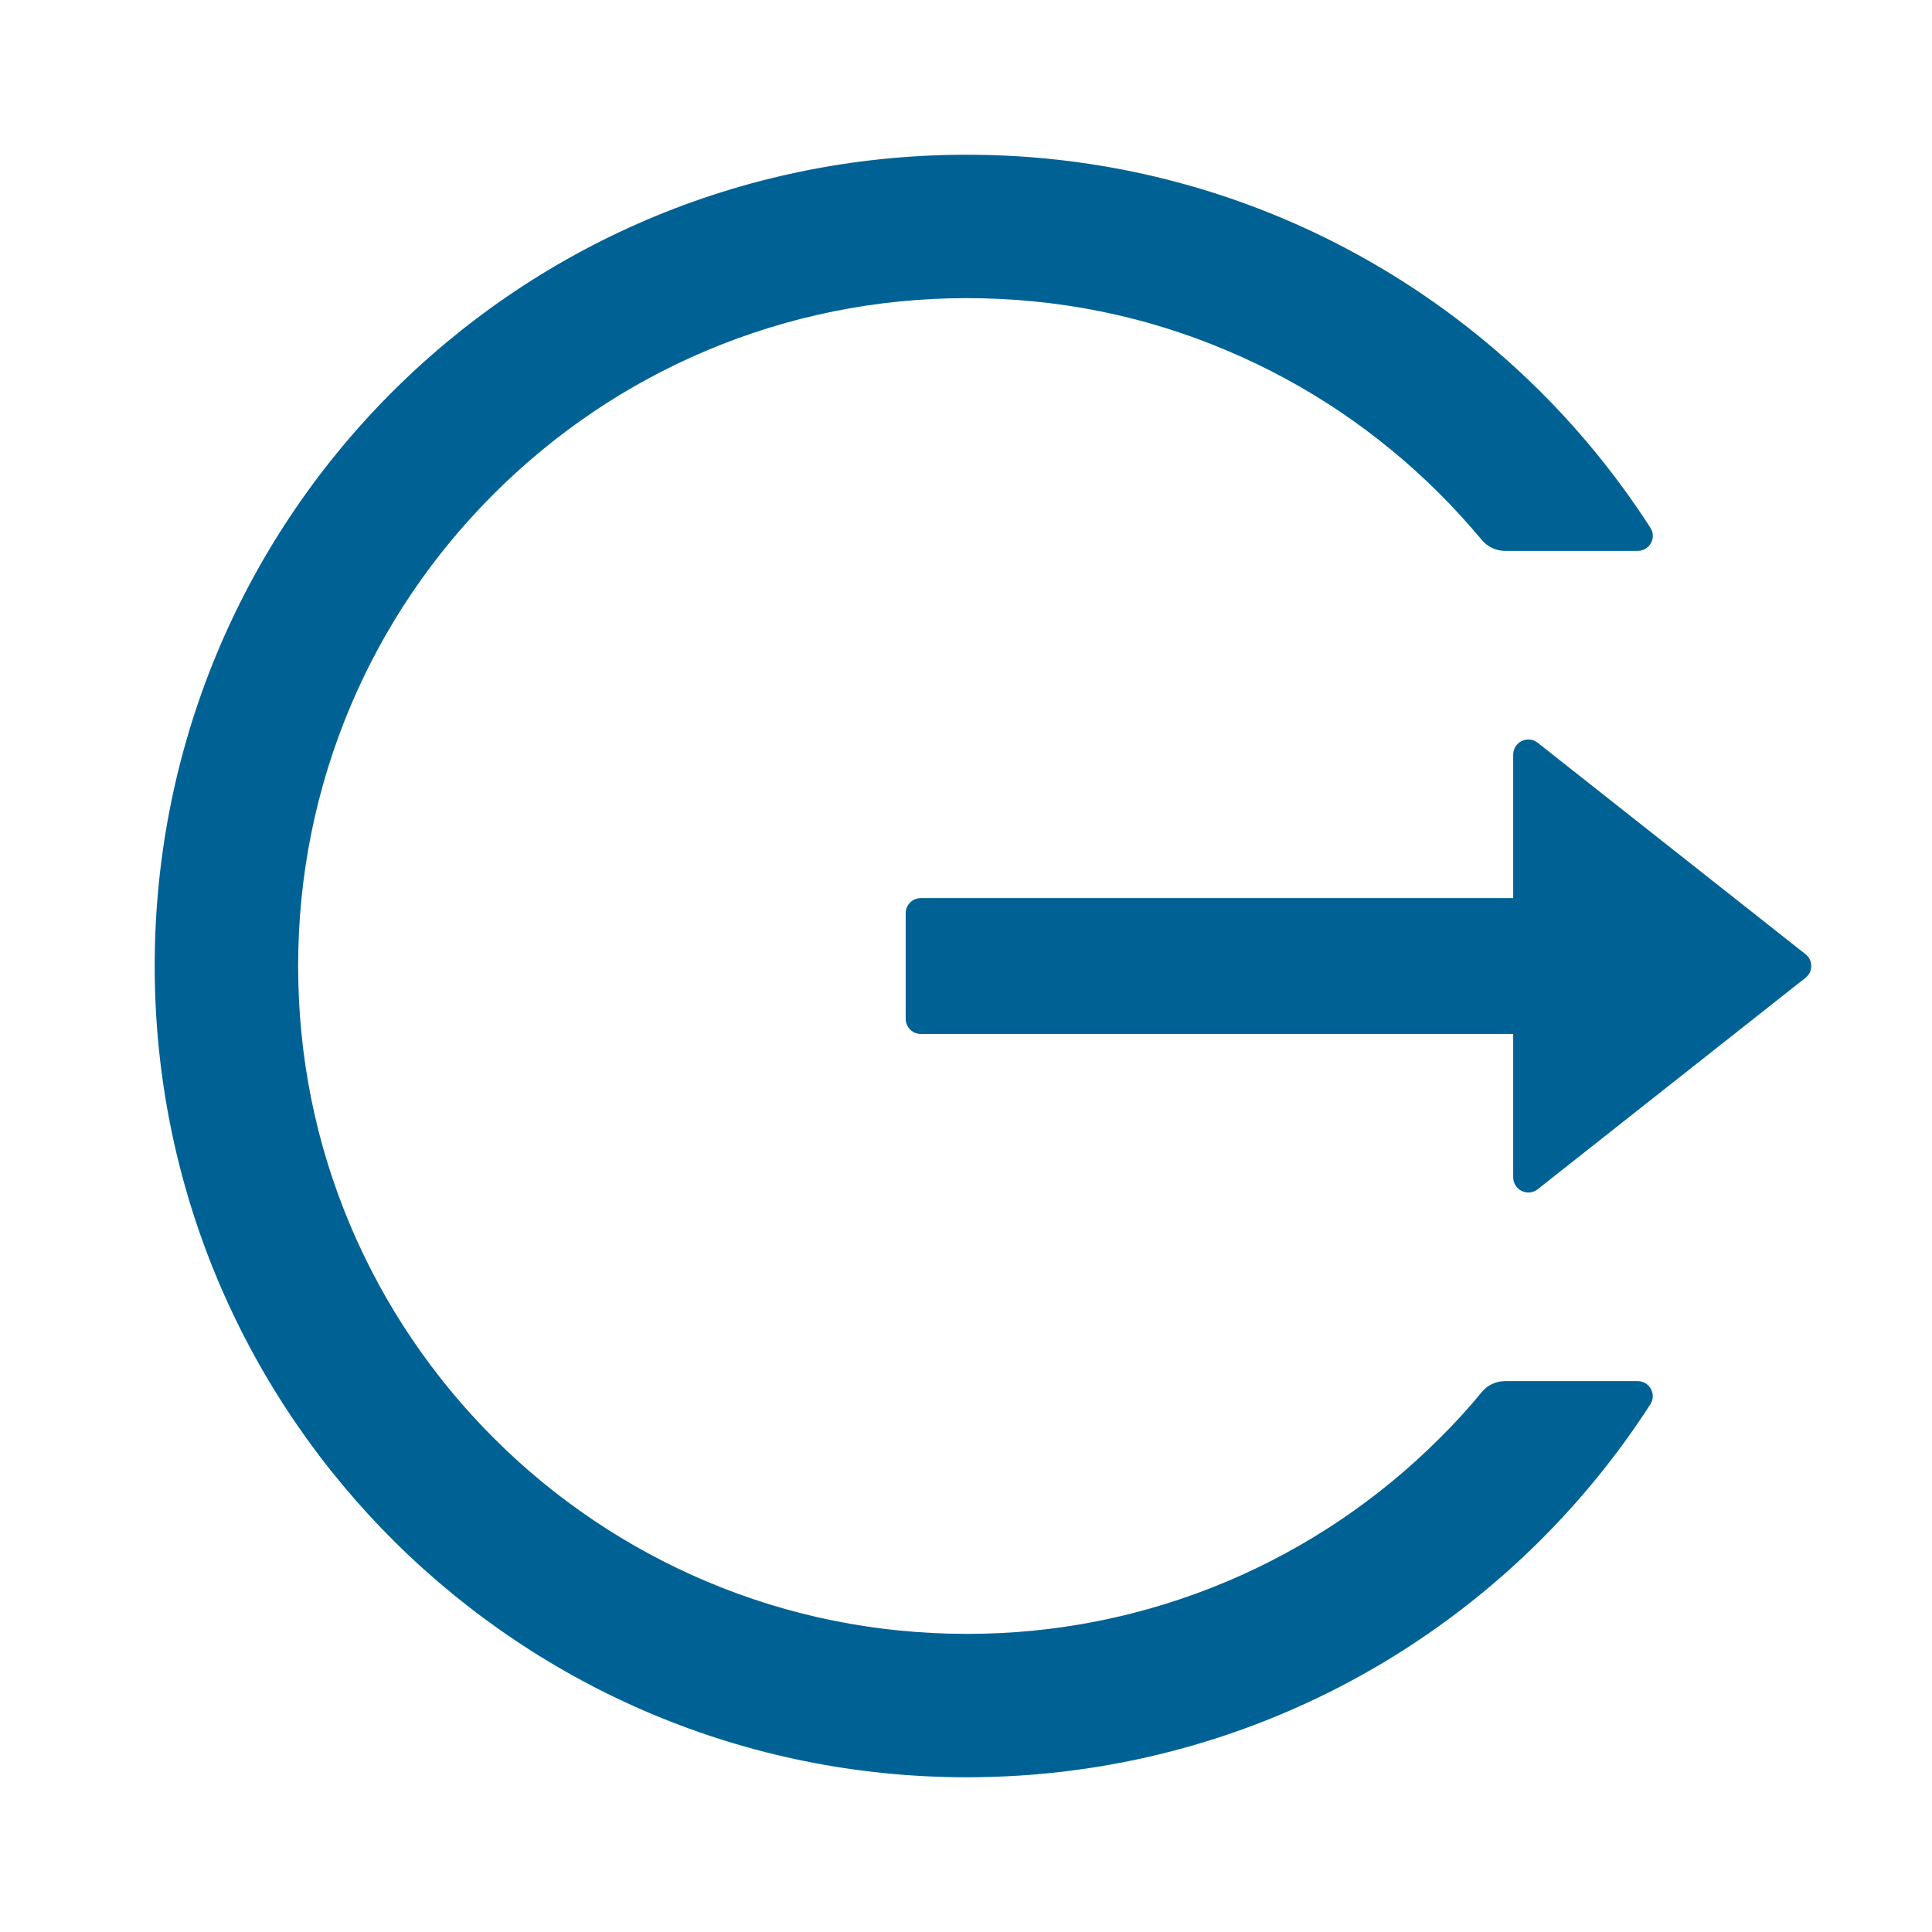 <svg width="22" height="22" viewBox="0 0 22 22" fill="none" xmlns="http://www.w3.org/2000/svg">
<g id="ant-design:logout-outlined">
<path id="Vector" d="M18.649 15.727H17.139C17.035 15.727 16.939 15.772 16.874 15.851C16.724 16.034 16.563 16.21 16.393 16.378C15.699 17.072 14.877 17.626 13.972 18.008C13.034 18.404 12.027 18.607 11.009 18.605C9.98 18.605 8.983 18.404 8.046 18.008C7.142 17.626 6.319 17.072 5.625 16.378C4.93 15.685 4.375 14.864 3.992 13.961C3.595 13.024 3.395 12.029 3.395 11C3.395 9.971 3.597 8.976 3.992 8.039C4.375 7.135 4.925 6.321 5.625 5.622C6.325 4.924 7.14 4.374 8.046 3.992C8.983 3.597 9.98 3.395 11.009 3.395C12.038 3.395 13.035 3.594 13.972 3.992C14.878 4.374 15.693 4.924 16.393 5.622C16.563 5.792 16.722 5.968 16.874 6.149C16.939 6.228 17.038 6.273 17.139 6.273H18.649C18.784 6.273 18.868 6.123 18.793 6.009C17.145 3.448 14.262 1.753 10.985 1.762C5.838 1.775 1.711 5.953 1.762 11.095C1.814 16.154 5.934 20.238 11.009 20.238C14.277 20.238 17.147 18.545 18.793 15.991C18.866 15.877 18.784 15.727 18.649 15.727ZM20.559 10.865L17.51 8.458C17.396 8.368 17.231 8.45 17.231 8.594V10.227H10.485C10.39 10.227 10.313 10.304 10.313 10.399V11.602C10.313 11.696 10.39 11.774 10.485 11.774H17.231V13.406C17.231 13.55 17.398 13.632 17.51 13.542L20.559 11.135C20.579 11.119 20.596 11.099 20.608 11.075C20.619 11.052 20.625 11.026 20.625 11C20.625 10.974 20.619 10.948 20.608 10.925C20.596 10.901 20.579 10.881 20.559 10.865Z" fill="#006294"/>
</g>
</svg>
